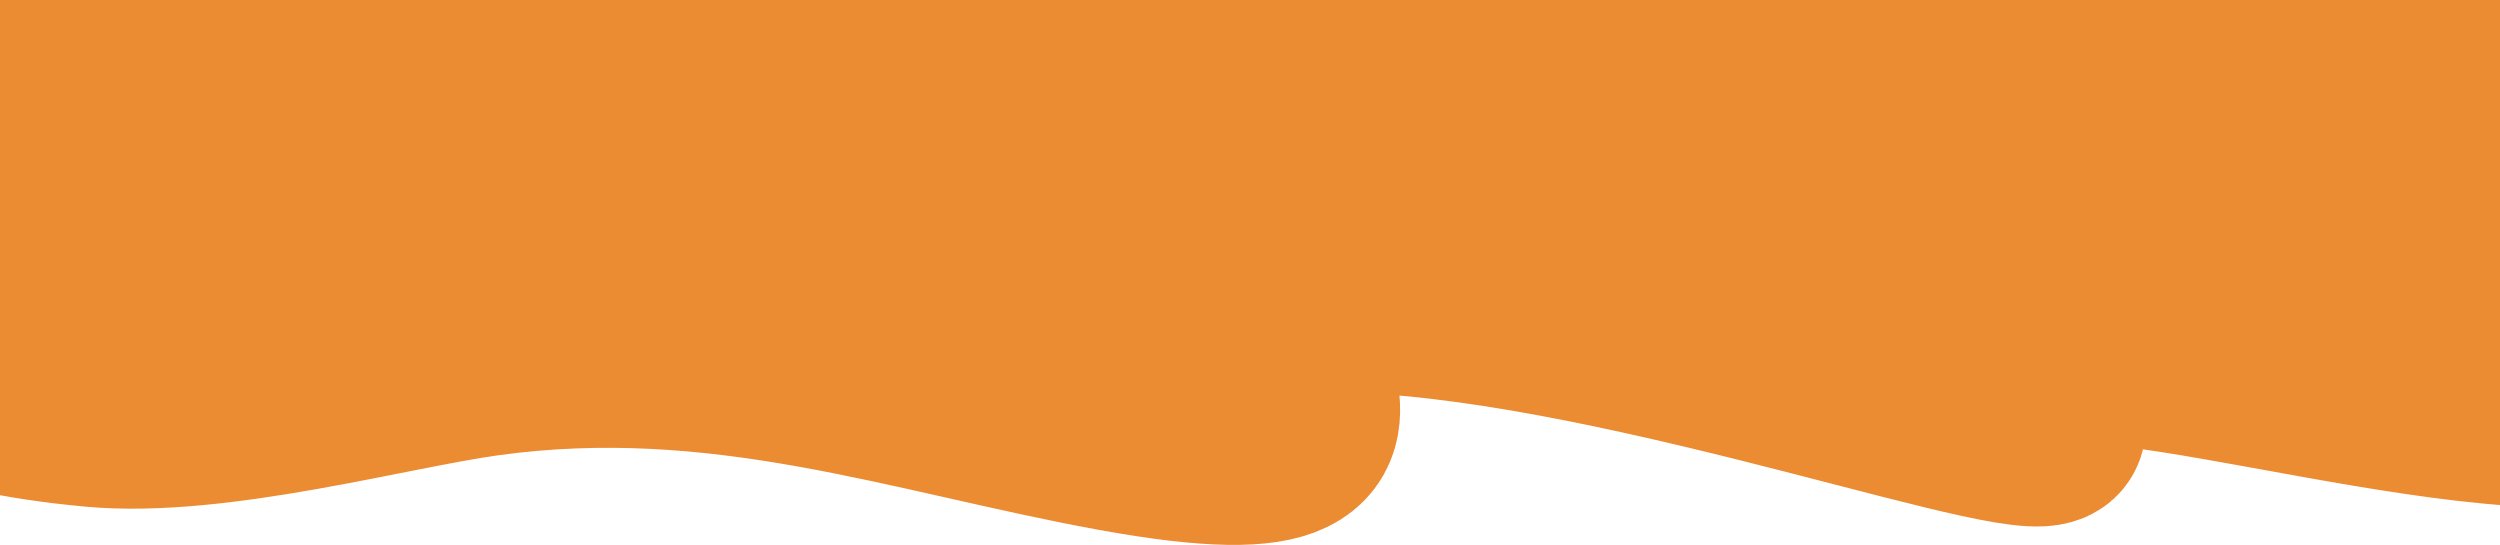 <svg width="1440" height="314" viewBox="0 0 1440 314" fill="none" xmlns="http://www.w3.org/2000/svg">
<path d="M279.903 208.344C223.82 216.063 123.652 244.148 54.044 237.691C-36.162 229.324 -55.328 208.573 -55.328 208.573L-26.002 -107.572L1530.39 36.801L1511.66 238.701L1475.1 238.038C1345.18 237.983 1110.89 153.553 1179.18 240.231C1207.46 276.132 984.115 190.115 815.022 174.083C647.435 158.194 867.25 292.649 642.665 251.725C526.022 230.47 415.437 189.69 279.903 208.344Z" fill="#EB8B32" stroke="#EB8B32" stroke-width="108.713"/>
</svg>
